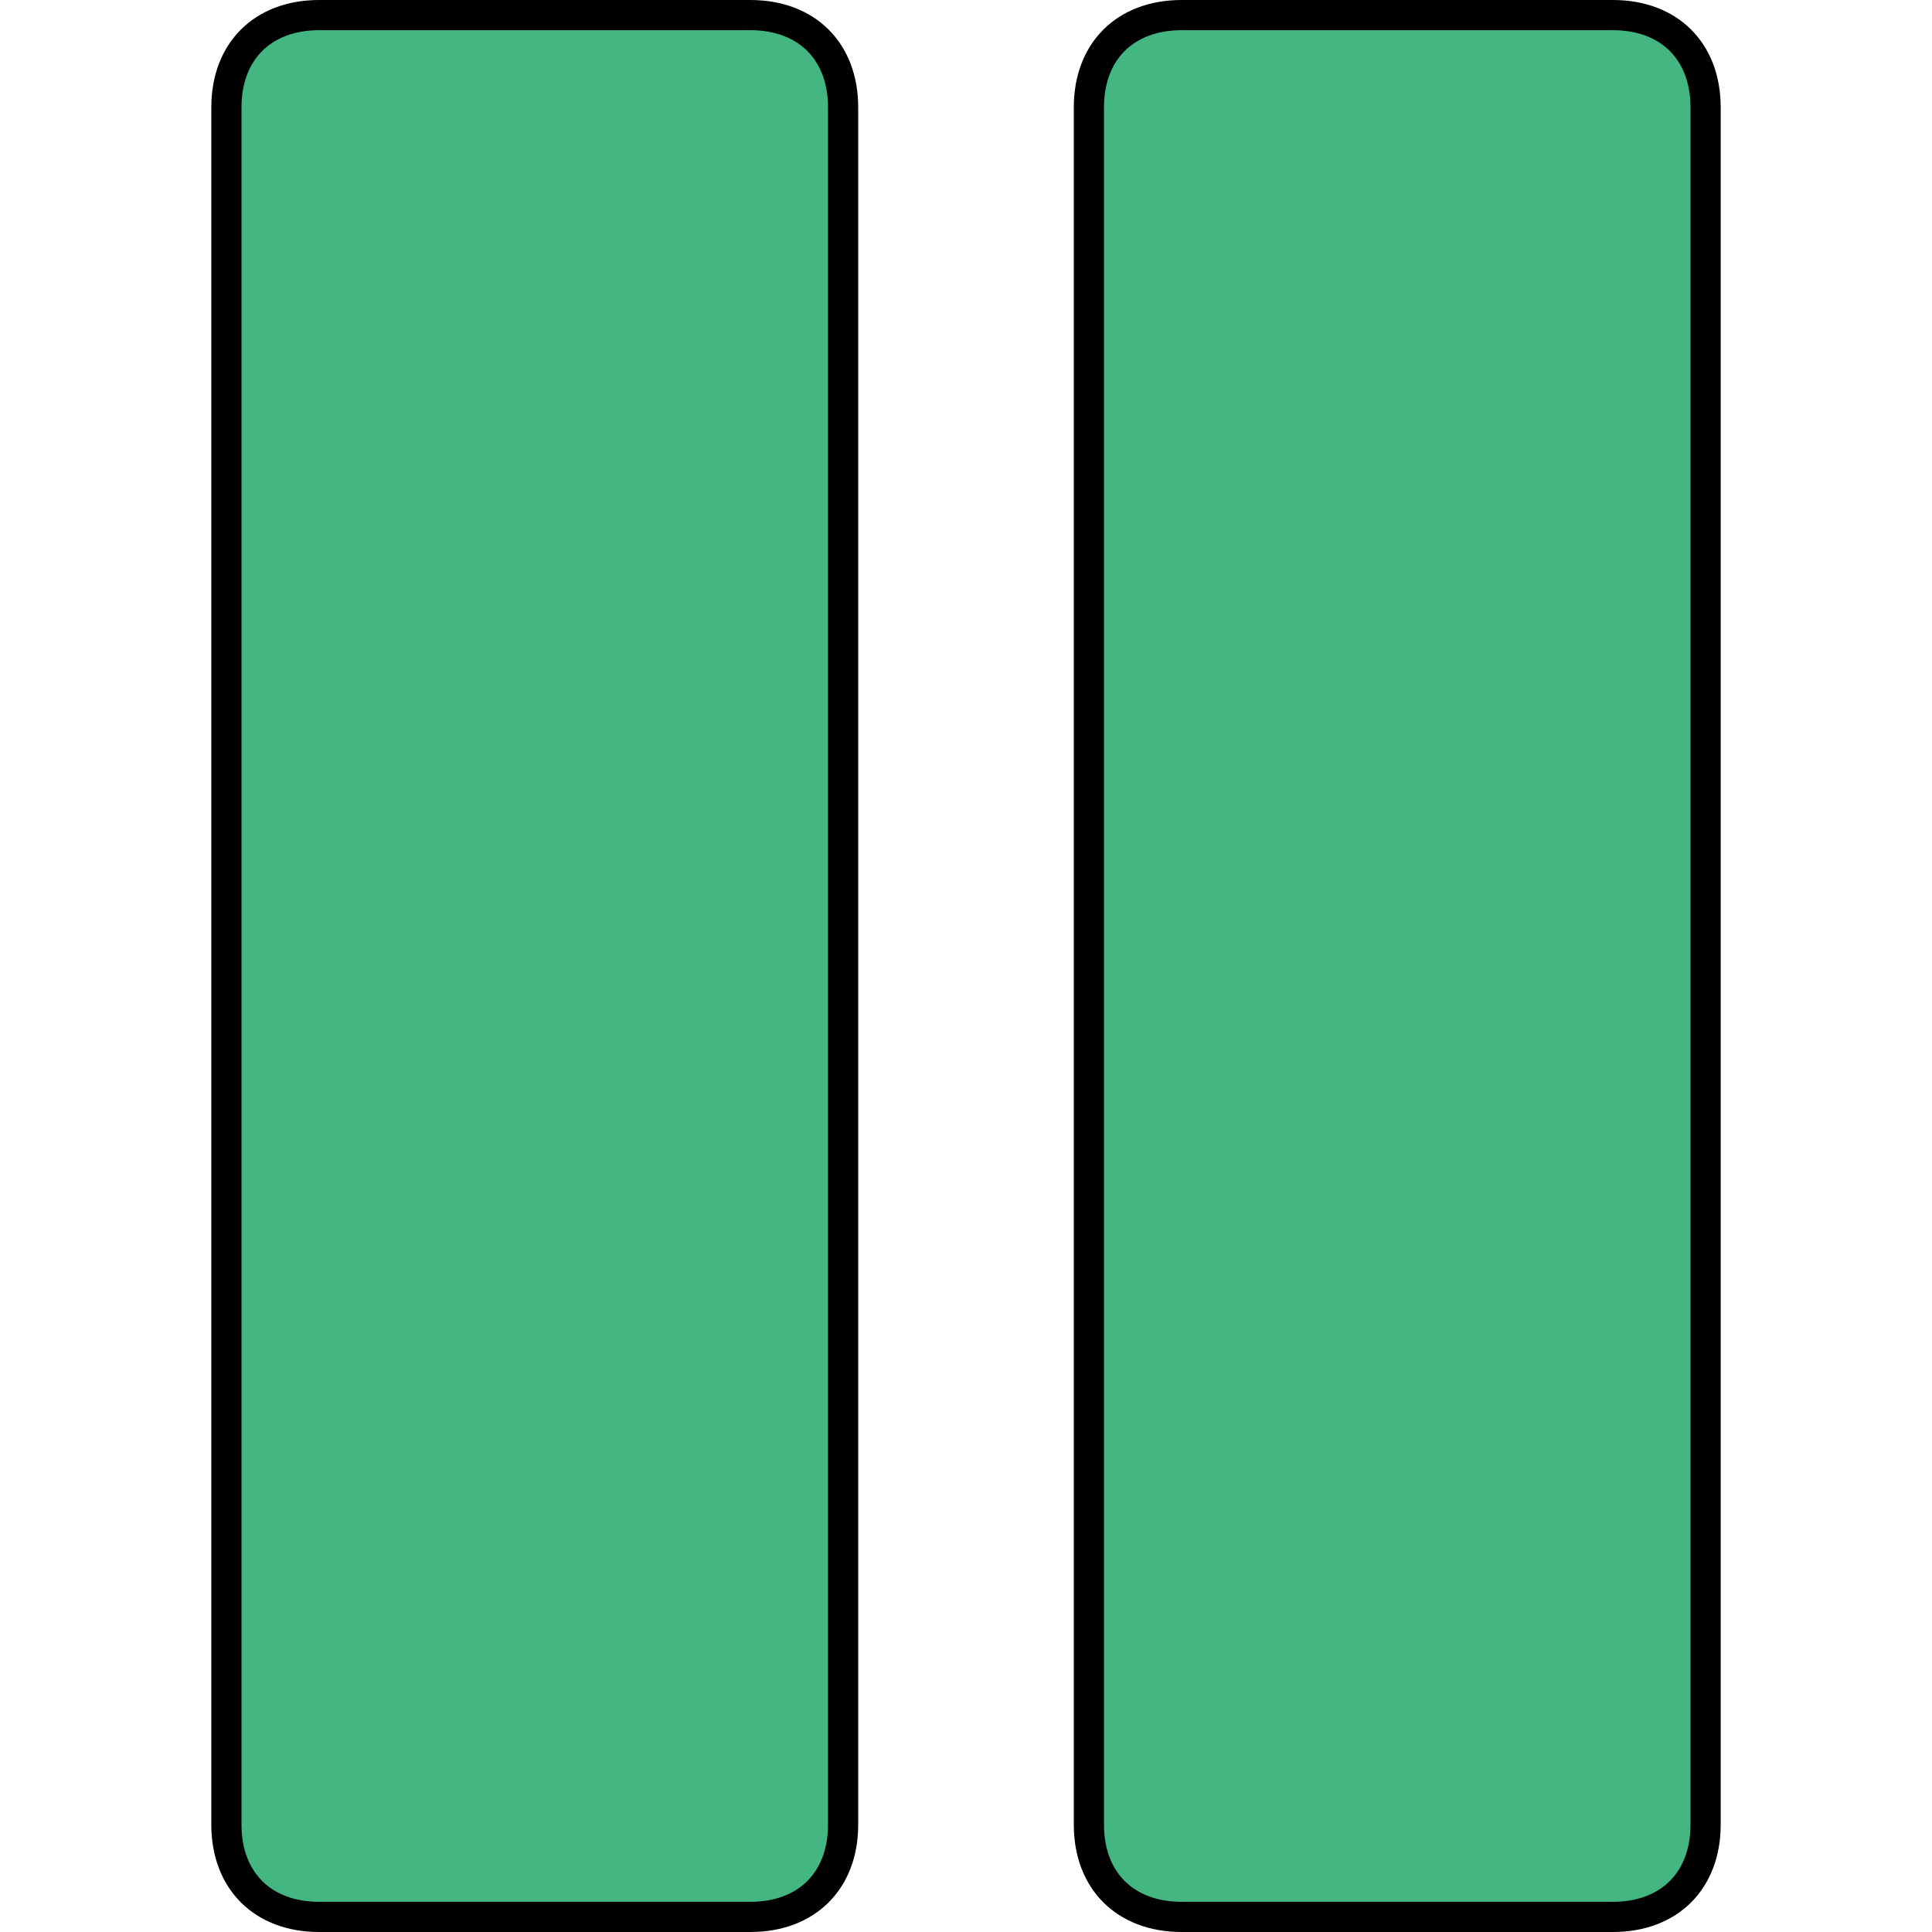 <svg width="64" height="64" viewBox="0 0 64 64" fill="none" xmlns="http://www.w3.org/2000/svg">
<path d="M10.571 0.5H24.857C25.816 0.5 26.575 0.816 27.094 1.332C27.612 1.848 27.929 2.603 27.929 3.556V60.444C27.929 61.397 27.612 62.152 27.094 62.668C26.575 63.184 25.816 63.5 24.857 63.5H10.571C9.613 63.5 8.853 63.184 8.335 62.668C7.817 62.152 7.5 61.397 7.5 60.444V3.556C7.5 2.603 7.817 1.848 8.335 1.332C8.853 0.816 9.613 0.5 10.571 0.5ZM39.143 0.5H53.429C54.387 0.5 55.147 0.816 55.665 1.332C56.183 1.848 56.5 2.603 56.5 3.556V60.444C56.5 61.397 56.183 62.152 55.665 62.668C55.147 63.184 54.387 63.5 53.429 63.5H39.143C38.184 63.5 37.425 63.184 36.906 62.668C36.388 62.152 36.071 61.397 36.071 60.444V3.556C36.071 2.603 36.388 1.848 36.906 1.332C37.425 0.816 38.184 0.5 39.143 0.5Z" fill="#43B682" stroke="black"/>
</svg>

